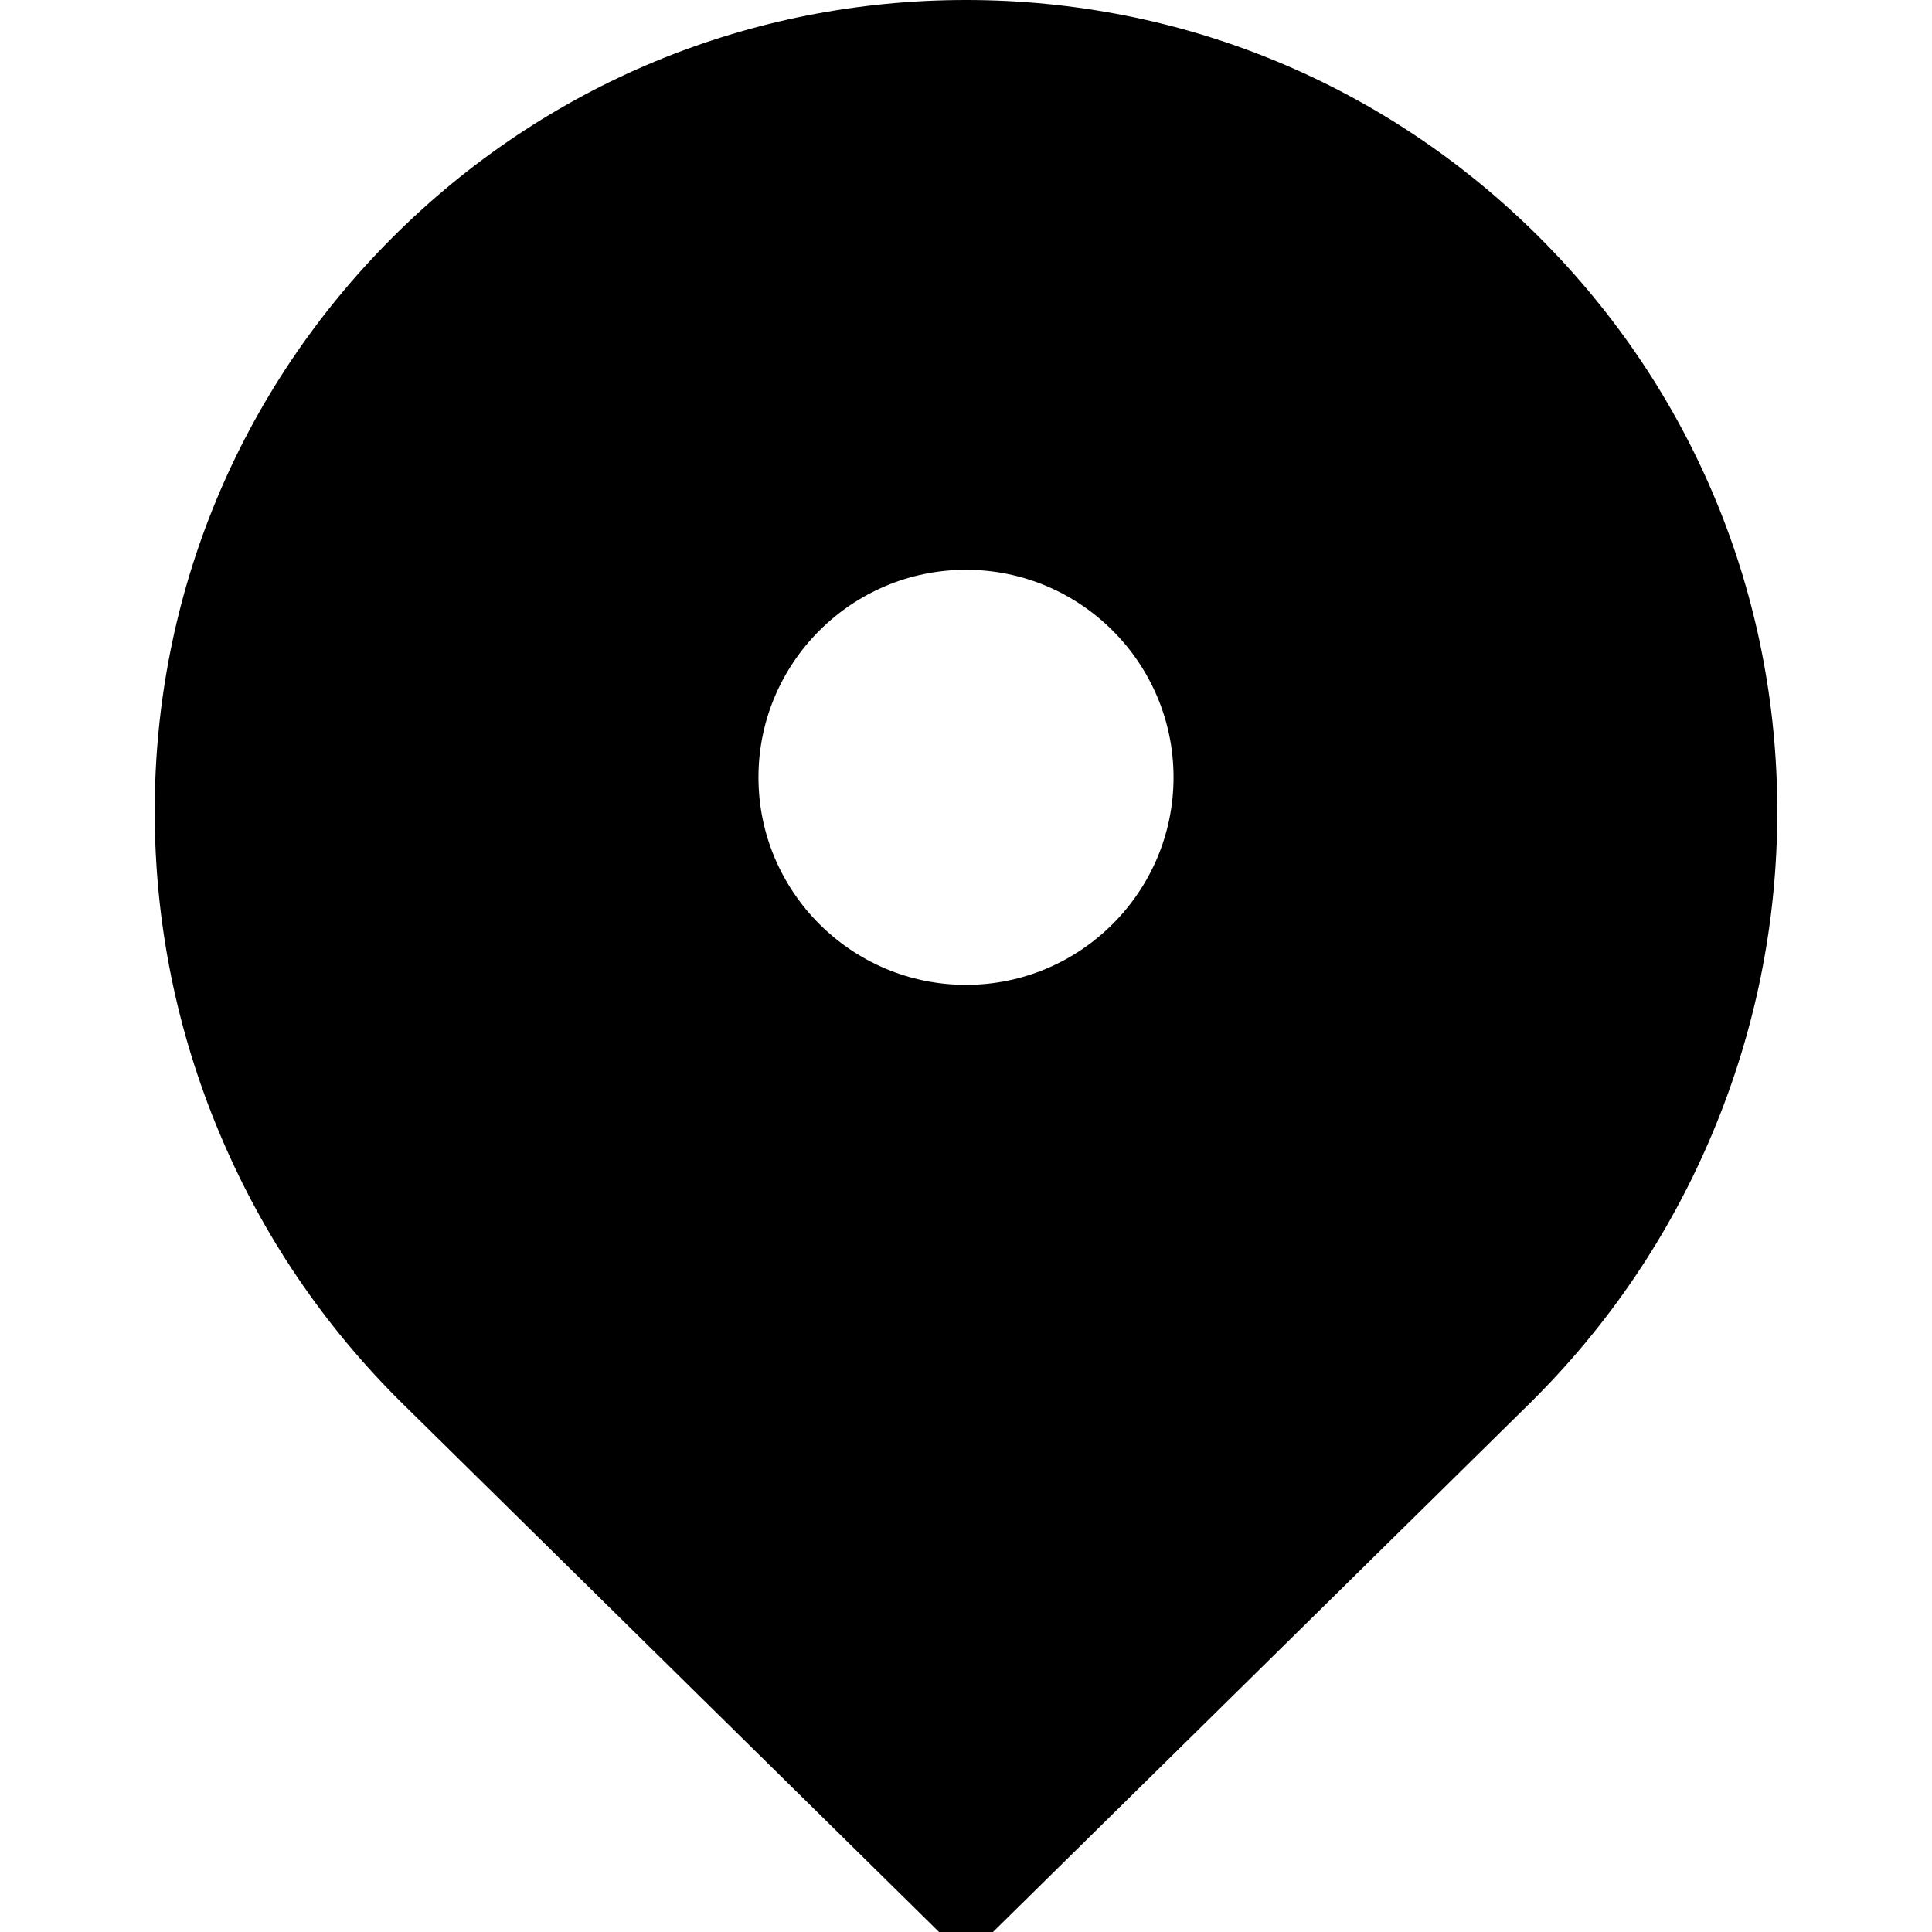 <?xml version="1.0" encoding="iso-8859-1"?>
<!-- Generator: Adobe Illustrator 19.0.0, SVG Export Plug-In . SVG Version: 6.00 Build 0)  -->
<svg version="1.1" id="Capa_1" xmlns="http://www.w3.org/2000/svg" xmlns:xlink="http://www.w3.org/1999/xlink" x="0px" y="0px"
	 viewBox="0 0 512 512" style="enable-background:new 0 0 512 512;" xml:space="preserve">
<g>
	<g>
		<path d="M408.028,62.972C367.42,22.364,313.429,0,256,0c-57.429,0-111.42,22.364-152.028,62.972C63.364,103.58,41,157.571,41,215
			c0,29.381,5.753,58.02,17.1,85.121c11.347,27.101,27.714,51.296,48.646,71.914L248.854,512h14.293l142.107-139.965
			c20.933-20.617,37.3-44.813,48.646-71.914C465.247,273.02,471,244.381,471,215C471,157.571,448.636,103.58,408.028,62.972z
			 M256,261c-30.327,0-55-24.673-55-55c0-30.327,24.673-55,55-55c30.327,0,55,24.673,55,55C311,236.327,286.327,261,256,261z"/>
	</g>
</g>
<g>
</g>
<g>
</g>
<g>
</g>
<g>
</g>
<g>
</g>
<g>
</g>
<g>
</g>
<g>
</g>
<g>
</g>
<g>
</g>
<g>
</g>
<g>
</g>
<g>
</g>
<g>
</g>
<g>
</g>
</svg>
